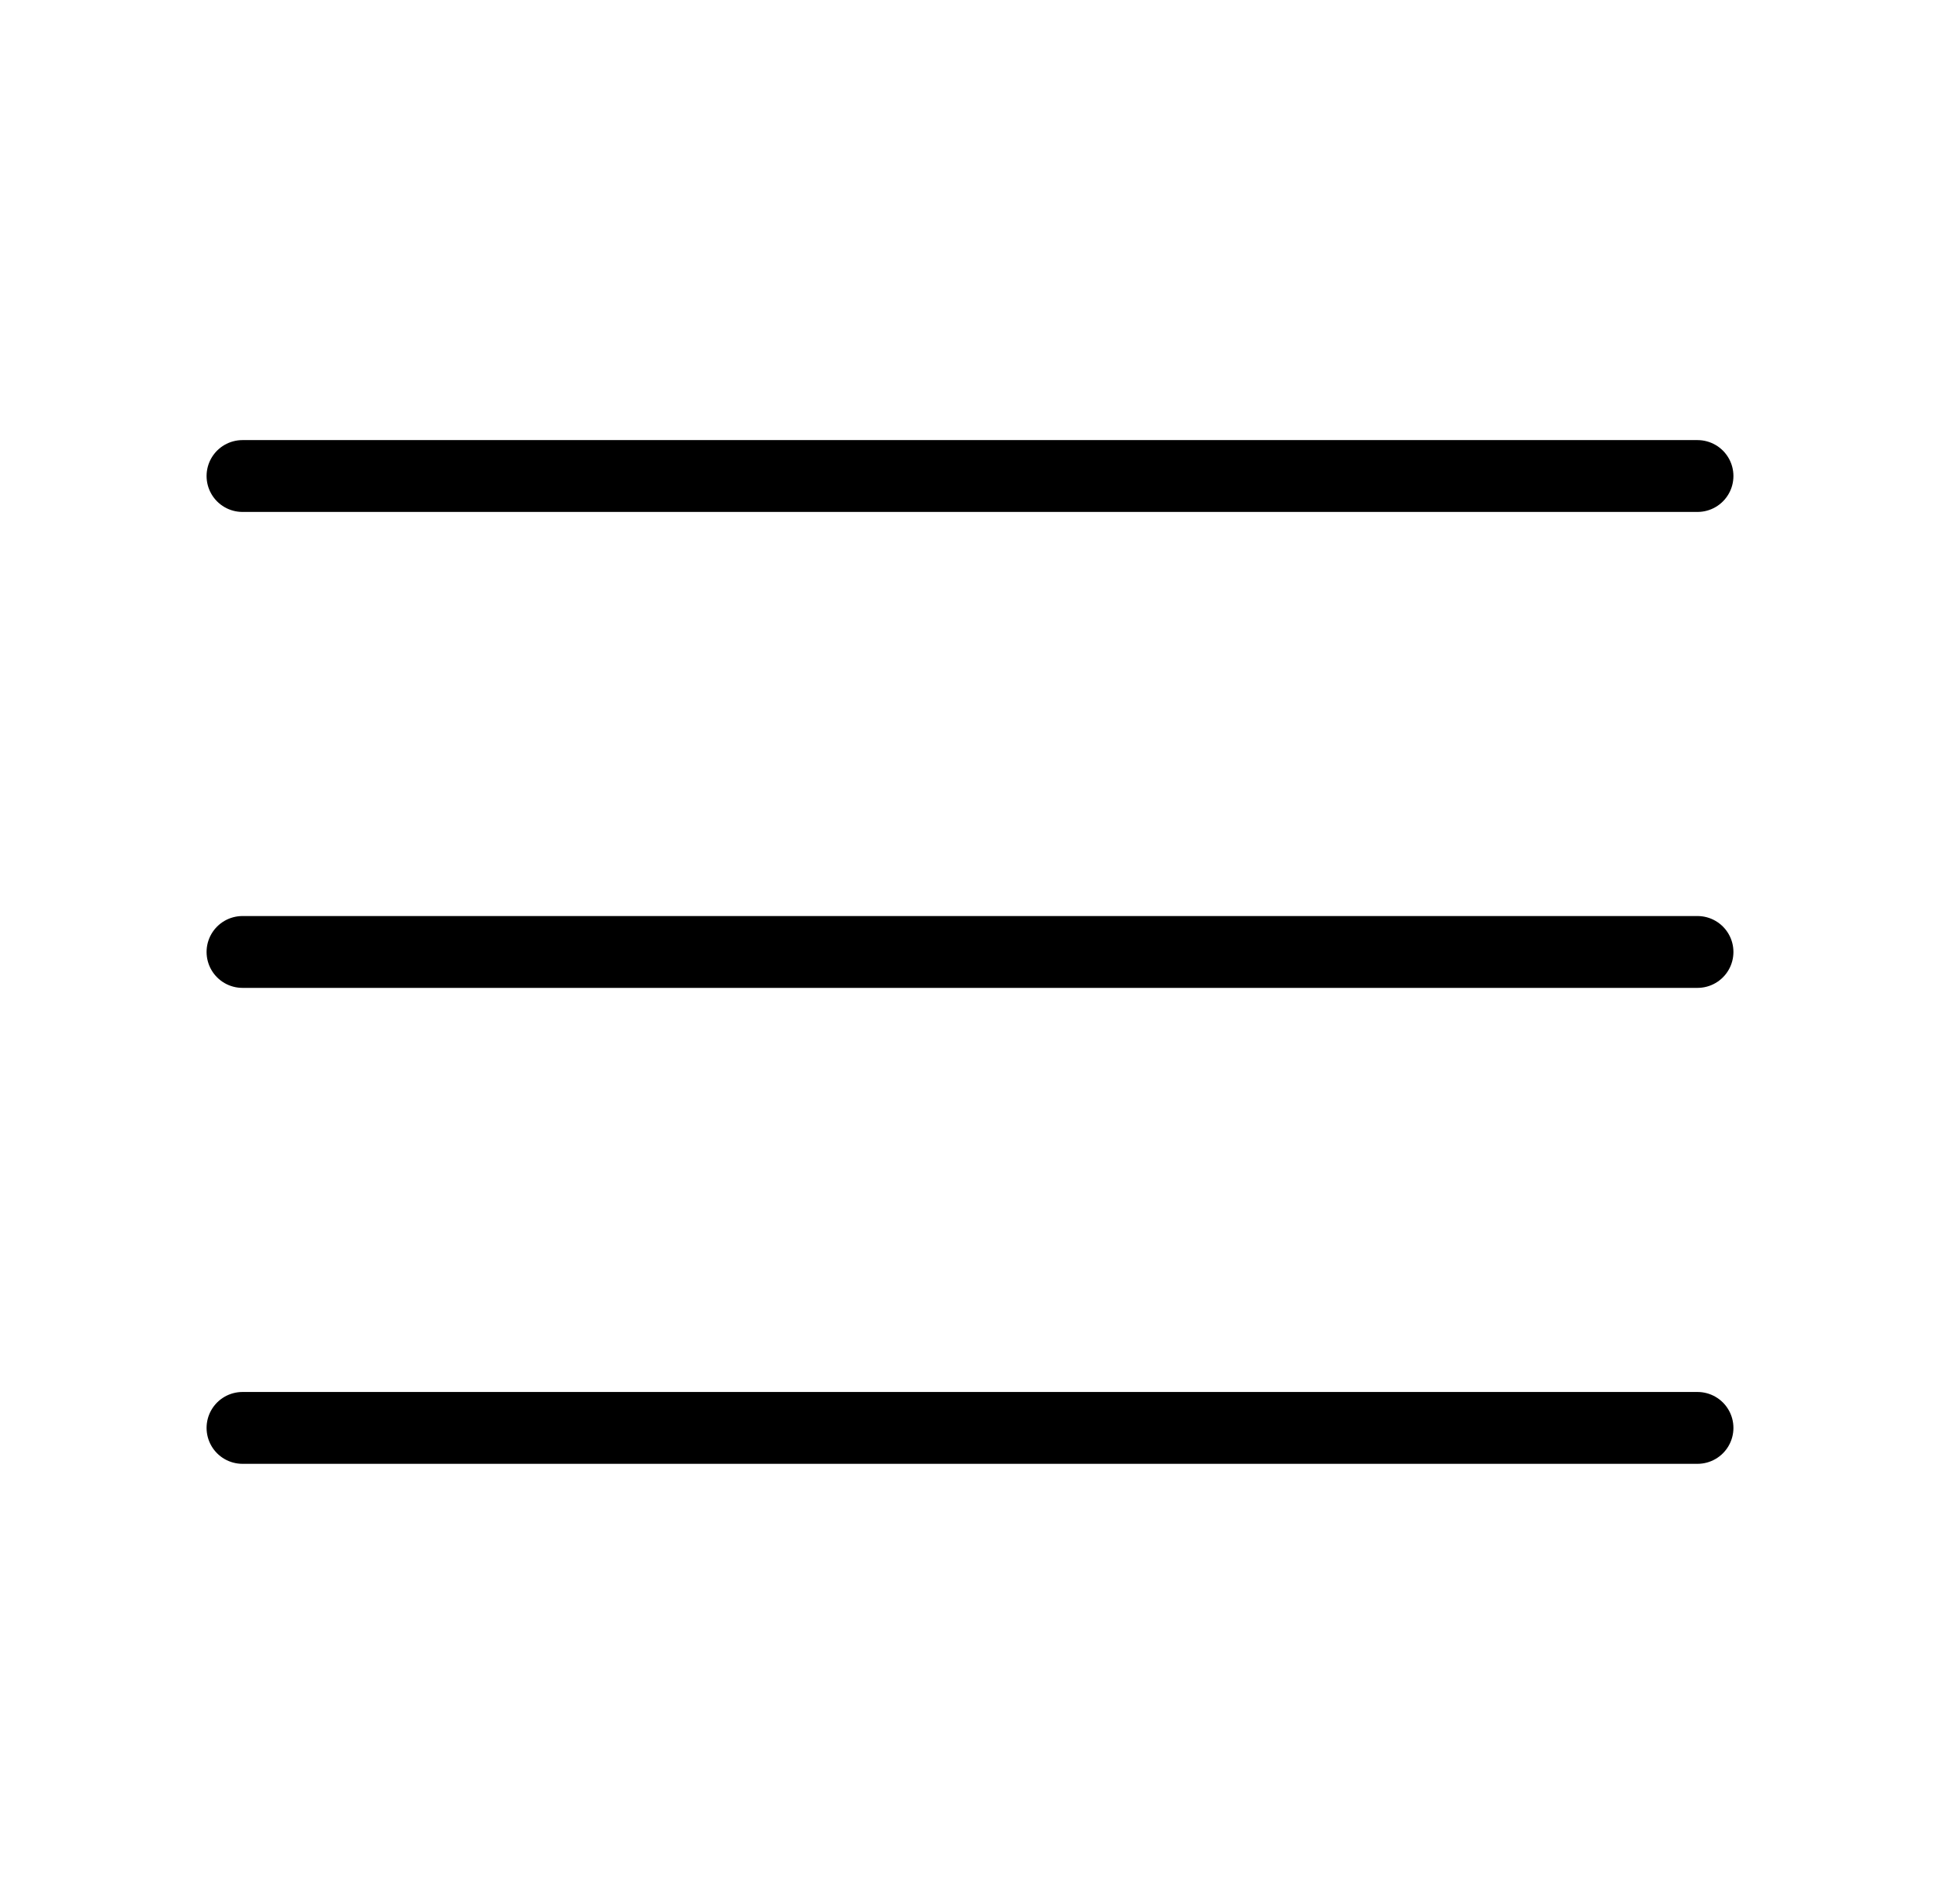 <svg width="54" height="53" viewBox="0 0 54 53" fill="none" xmlns="http://www.w3.org/2000/svg">
<path d="M6.75 13.252H47.25M6.75 26.502H47.25M6.75 39.752H47.25" stroke="black" stroke-width="2" stroke-linecap="round" stroke-linejoin="round"/>
</svg>
